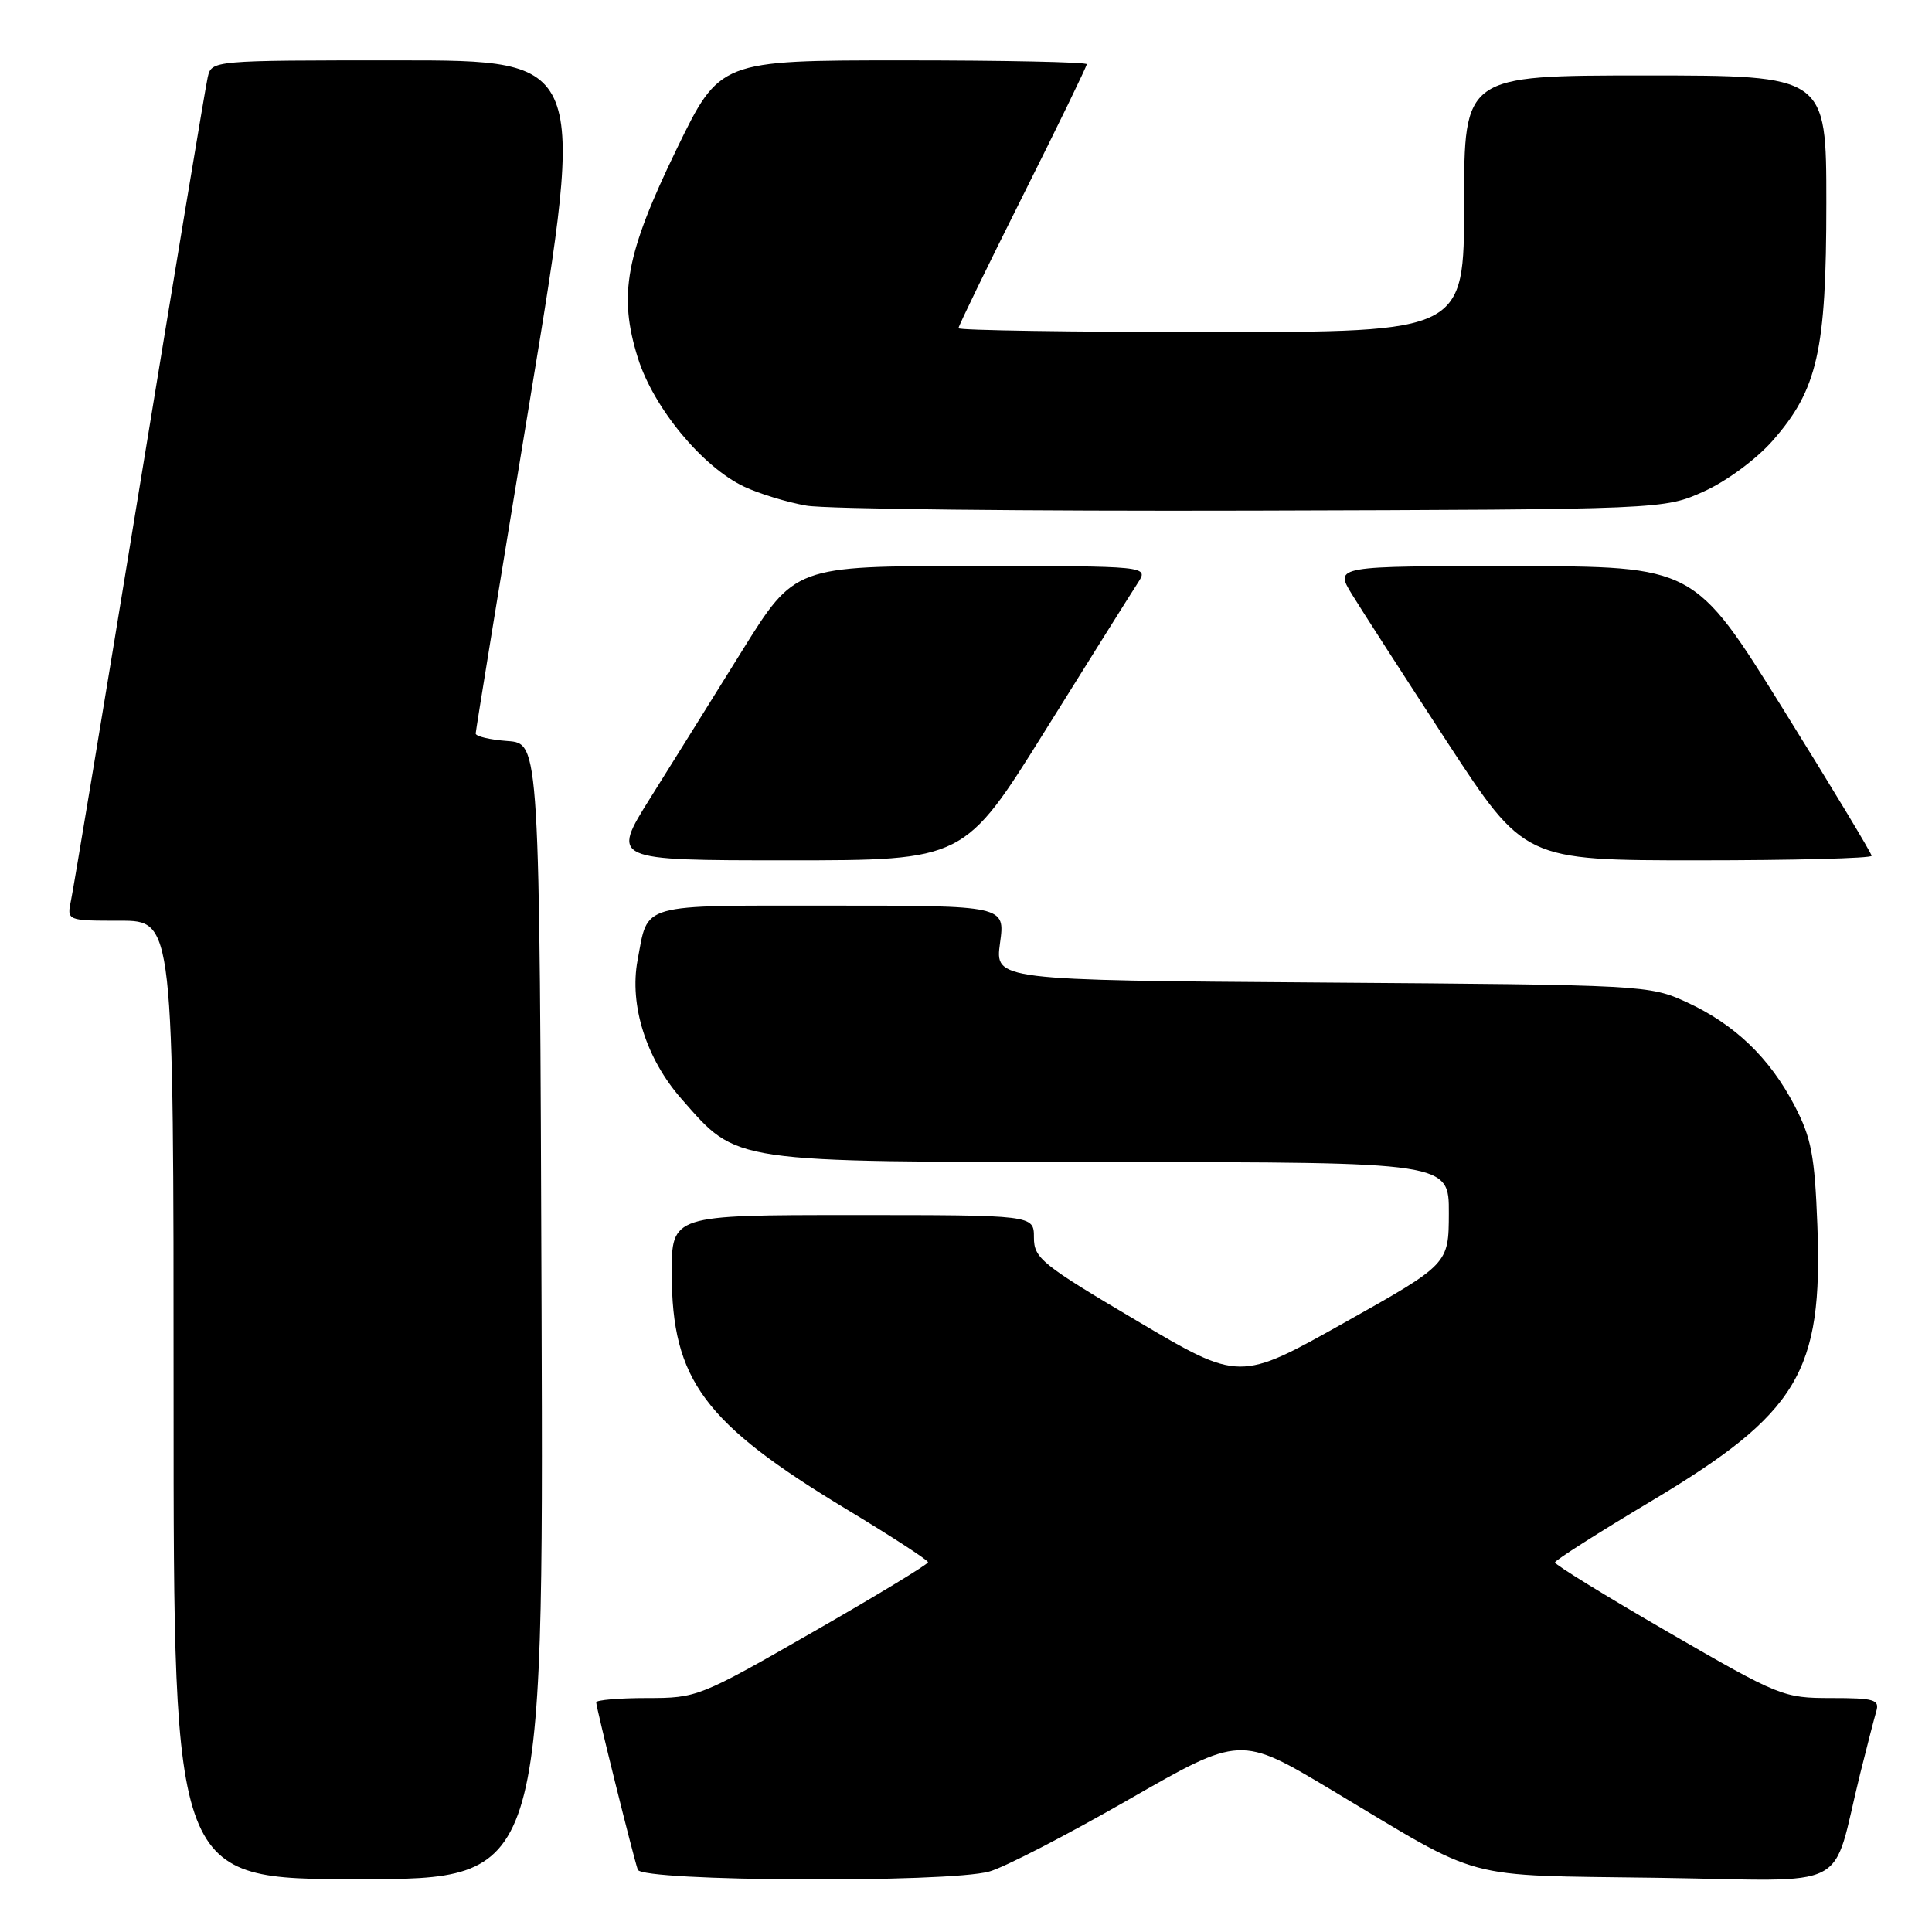 <?xml version="1.0" encoding="UTF-8" standalone="no"?>
<!DOCTYPE svg PUBLIC "-//W3C//DTD SVG 1.1//EN" "http://www.w3.org/Graphics/SVG/1.1/DTD/svg11.dtd" >
<svg xmlns="http://www.w3.org/2000/svg" xmlns:xlink="http://www.w3.org/1999/xlink" version="1.1" viewBox="0 0 256 256">
 <g >
 <path fill="currentColor"
d=" M 71.76 173.75 C 71.50 98.50 71.50 98.50 67.25 98.19 C 64.91 98.02 63.01 97.57 63.03 97.19 C 63.04 96.81 66.33 76.59 70.34 52.25 C 77.63 8.00 77.63 8.00 52.83 8.00 C 28.04 8.00 28.04 8.00 27.52 10.25 C 27.23 11.49 23.18 35.90 18.50 64.50 C 13.83 93.10 9.74 117.74 9.42 119.25 C 8.84 122.00 8.84 122.00 15.92 122.00 C 23.00 122.00 23.00 122.00 23.00 185.50 C 23.00 249.00 23.00 249.00 47.51 249.00 C 72.01 249.00 72.01 249.00 71.76 173.75 Z  M 131.08 247.99 C 133.06 247.45 141.35 243.16 149.51 238.48 C 164.36 229.96 164.36 229.96 176.43 237.18 C 196.85 249.41 193.25 248.44 219.69 248.82 C 245.89 249.20 242.54 250.93 246.49 235.00 C 247.38 231.43 248.34 227.71 248.62 226.75 C 249.07 225.21 248.35 225.00 242.64 225.00 C 236.30 225.00 235.80 224.80 221.07 216.28 C 212.78 211.48 206.02 207.32 206.04 207.03 C 206.06 206.74 211.80 203.08 218.79 198.91 C 238.29 187.25 241.56 181.83 240.81 162.31 C 240.46 153.09 240.01 150.77 237.79 146.50 C 234.48 140.16 229.86 135.73 223.50 132.80 C 218.56 130.53 217.95 130.50 175.16 130.19 C 131.83 129.88 131.83 129.88 132.51 124.94 C 133.19 120.00 133.19 120.00 110.13 120.00 C 84.43 120.00 85.92 119.58 84.48 127.24 C 83.37 133.18 85.62 140.29 90.30 145.61 C 97.85 154.18 96.33 153.95 147.25 153.98 C 192.00 154.00 192.00 154.00 191.98 160.75 C 191.96 167.50 191.96 167.50 178.10 175.28 C 164.24 183.06 164.24 183.06 150.62 175.00 C 138.00 167.53 137.00 166.72 137.00 163.97 C 137.00 161.00 137.00 161.00 113.00 161.00 C 89.00 161.00 89.00 161.00 89.01 168.75 C 89.03 182.85 93.28 188.58 112.23 200.02 C 118.13 203.58 122.96 206.72 122.97 207.00 C 122.97 207.28 116.11 211.44 107.72 216.25 C 92.69 224.87 92.37 225.00 85.73 225.00 C 82.03 225.00 79.00 225.26 79.00 225.57 C 79.00 226.26 83.90 245.99 84.51 247.75 C 85.05 249.31 125.57 249.52 131.08 247.99 Z  M 138.53 96.75 C 144.45 87.26 149.95 78.49 150.76 77.25 C 152.23 75.00 152.23 75.00 128.77 75.00 C 105.32 75.00 105.32 75.00 98.32 86.25 C 94.48 92.44 89.00 101.21 86.16 105.75 C 80.99 114.00 80.99 114.00 104.38 114.00 C 127.78 114.00 127.78 114.00 138.53 96.75 Z  M 248.00 113.40 C 248.00 113.07 242.71 104.30 236.25 93.92 C 224.50 75.03 224.50 75.03 200.67 75.02 C 176.84 75.00 176.84 75.00 179.14 78.75 C 180.40 80.81 186.06 89.59 191.71 98.25 C 201.99 114.00 201.99 114.00 224.99 114.00 C 237.65 114.00 248.00 113.73 248.00 113.40 Z  M 225.79 65.11 C 228.79 63.76 232.72 60.85 234.87 58.41 C 240.84 51.62 242.00 46.51 242.00 26.89 C 242.00 10.00 242.00 10.00 218.00 10.00 C 194.00 10.00 194.00 10.00 194.00 27.00 C 194.00 44.00 194.00 44.00 160.50 44.00 C 142.07 44.00 127.00 43.77 127.00 43.49 C 127.00 43.21 130.82 35.34 135.50 26.00 C 140.18 16.66 144.00 8.79 144.00 8.51 C 144.00 8.23 133.06 8.00 119.68 8.00 C 95.37 8.00 95.37 8.00 89.66 19.75 C 82.90 33.70 81.90 39.09 84.53 47.46 C 86.60 54.04 93.05 61.85 98.59 64.48 C 100.59 65.42 104.31 66.56 106.86 67.00 C 109.41 67.45 136.02 67.74 166.00 67.66 C 220.50 67.50 220.50 67.50 225.79 65.11 Z "/>
</g>
</svg>